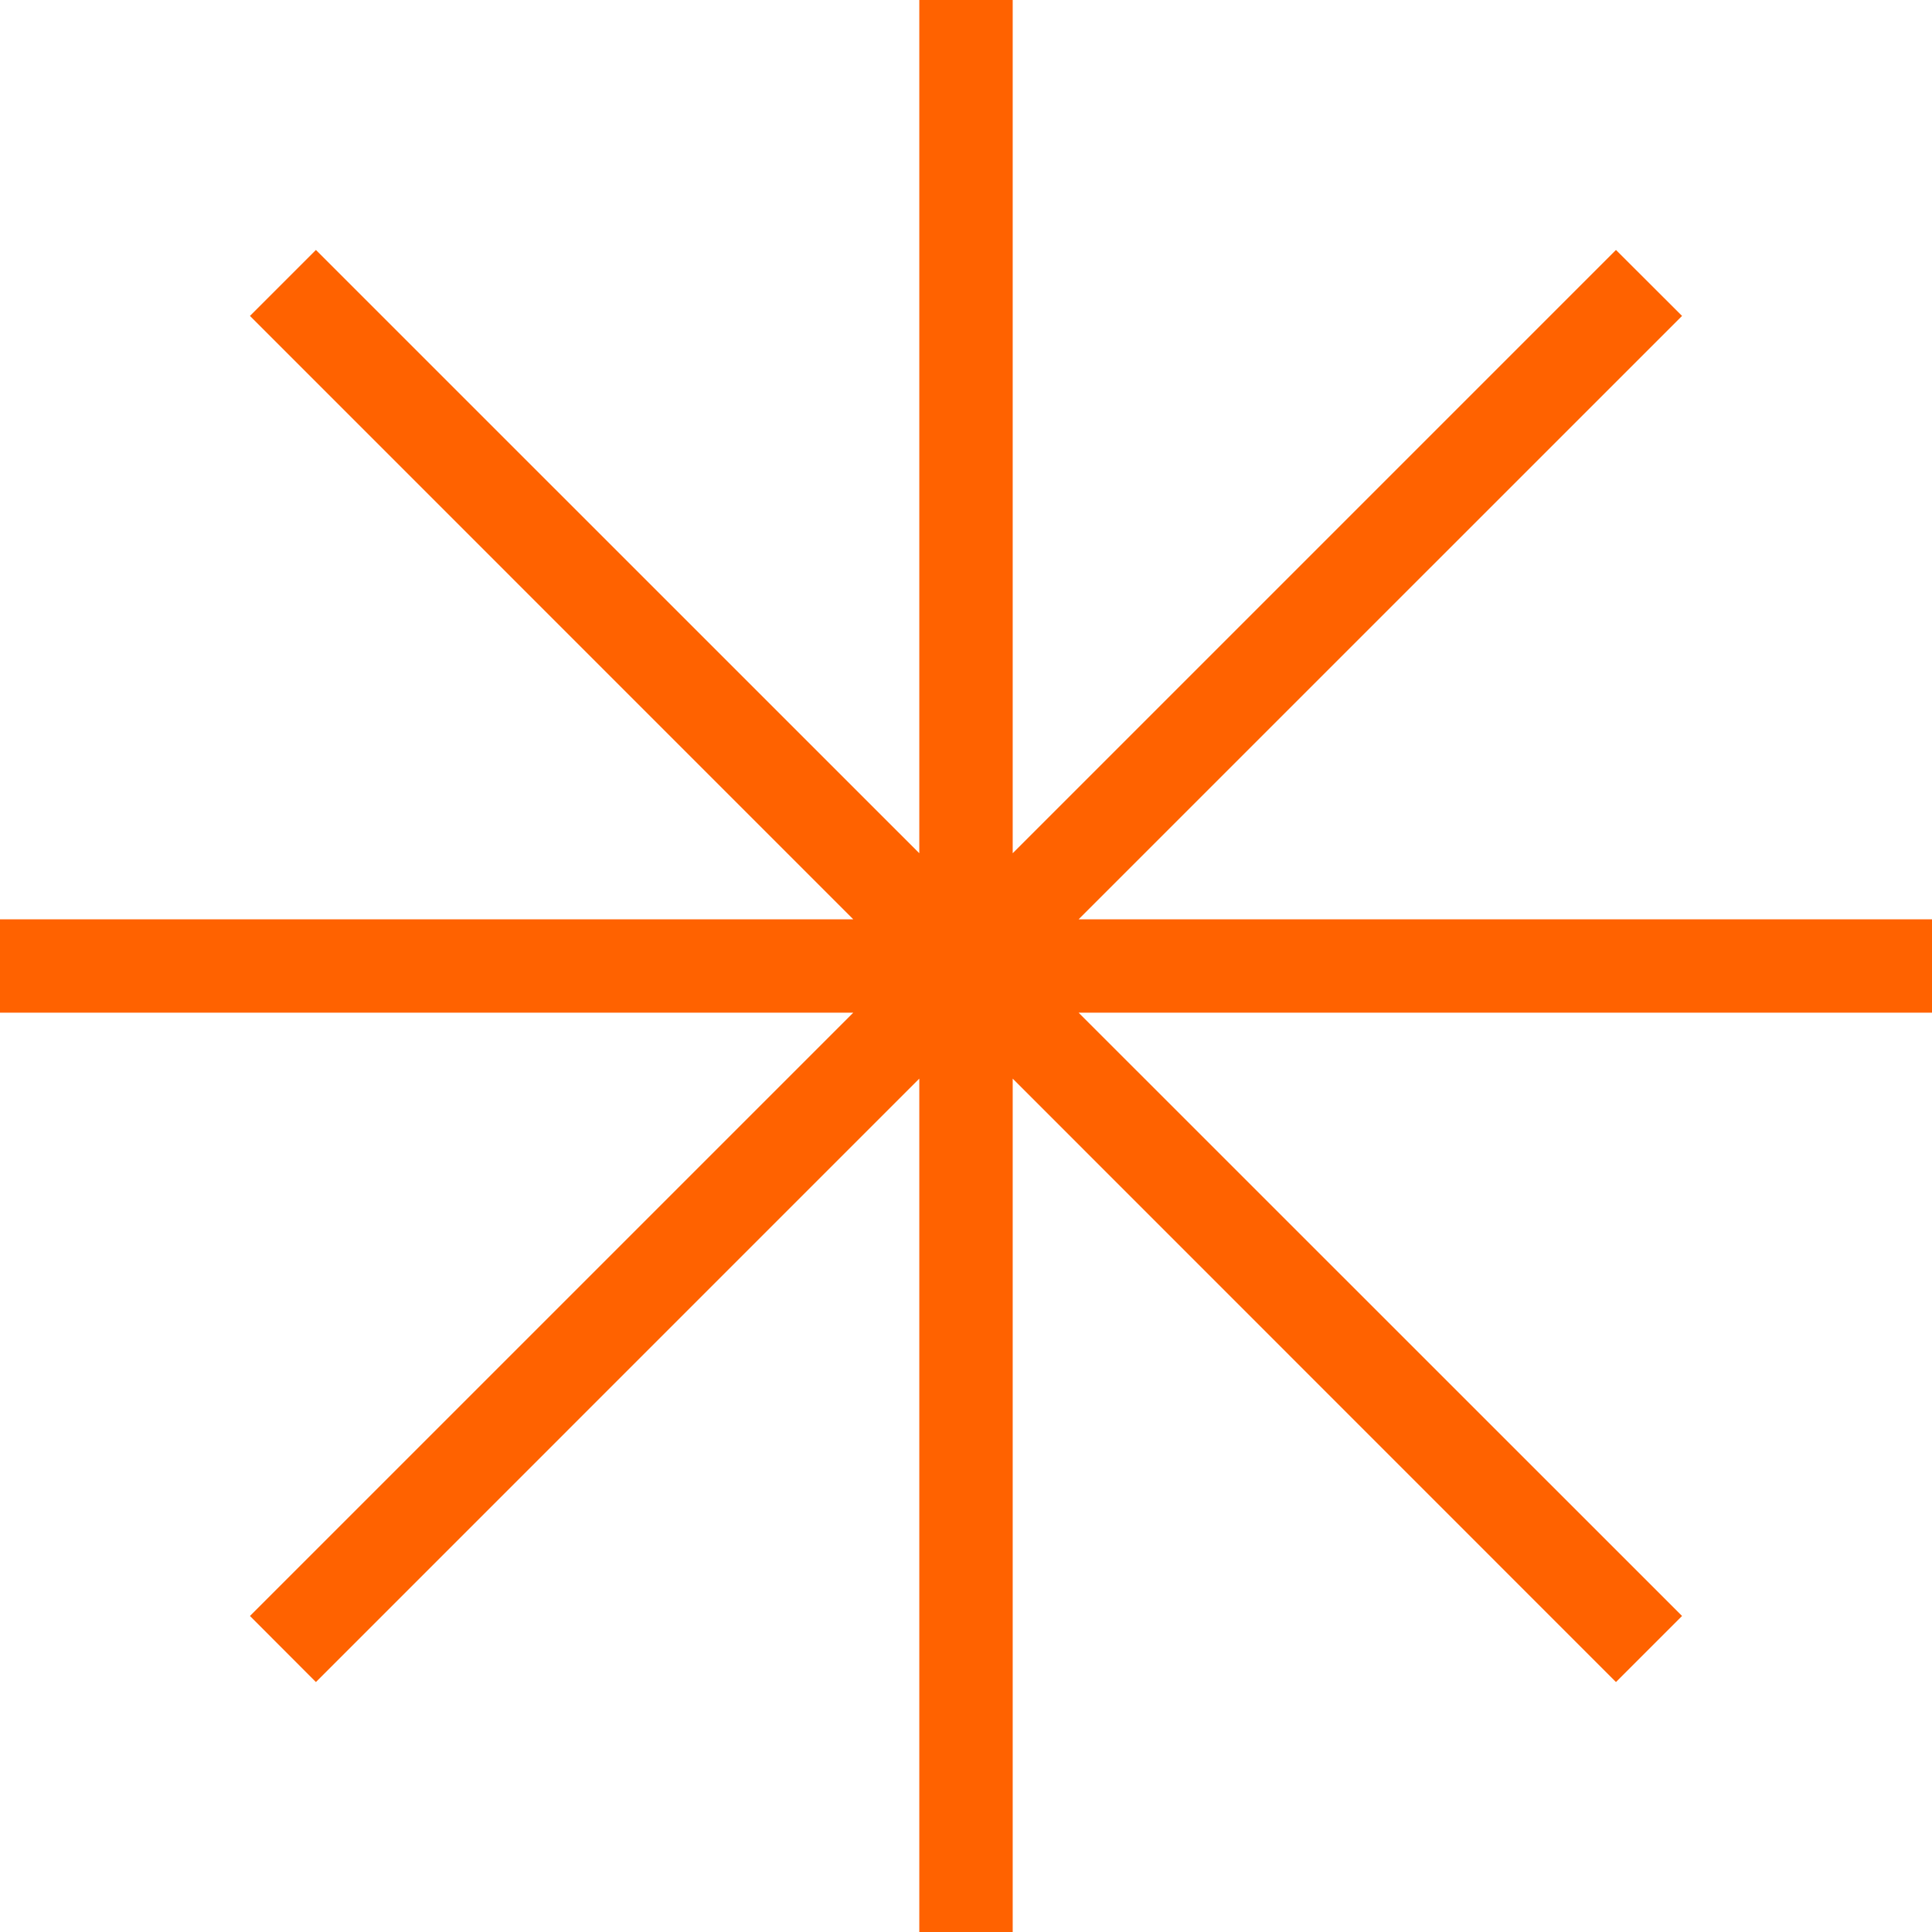 <svg width="64" height="64" viewBox="0 0 64 64" fill="none" xmlns="http://www.w3.org/2000/svg">
<path d="M64 30.453H35.731L55.72 10.465L53.531 8.28L33.547 28.265V0H30.453V28.265L10.465 8.28L8.28 10.465L28.265 30.453H0V33.547H28.265L8.28 53.531L10.465 55.72L30.453 35.731V64H33.547V35.731L53.531 55.72L55.72 53.531L35.731 33.547H64V30.453Z" fill="#FF6200"/>
</svg>
